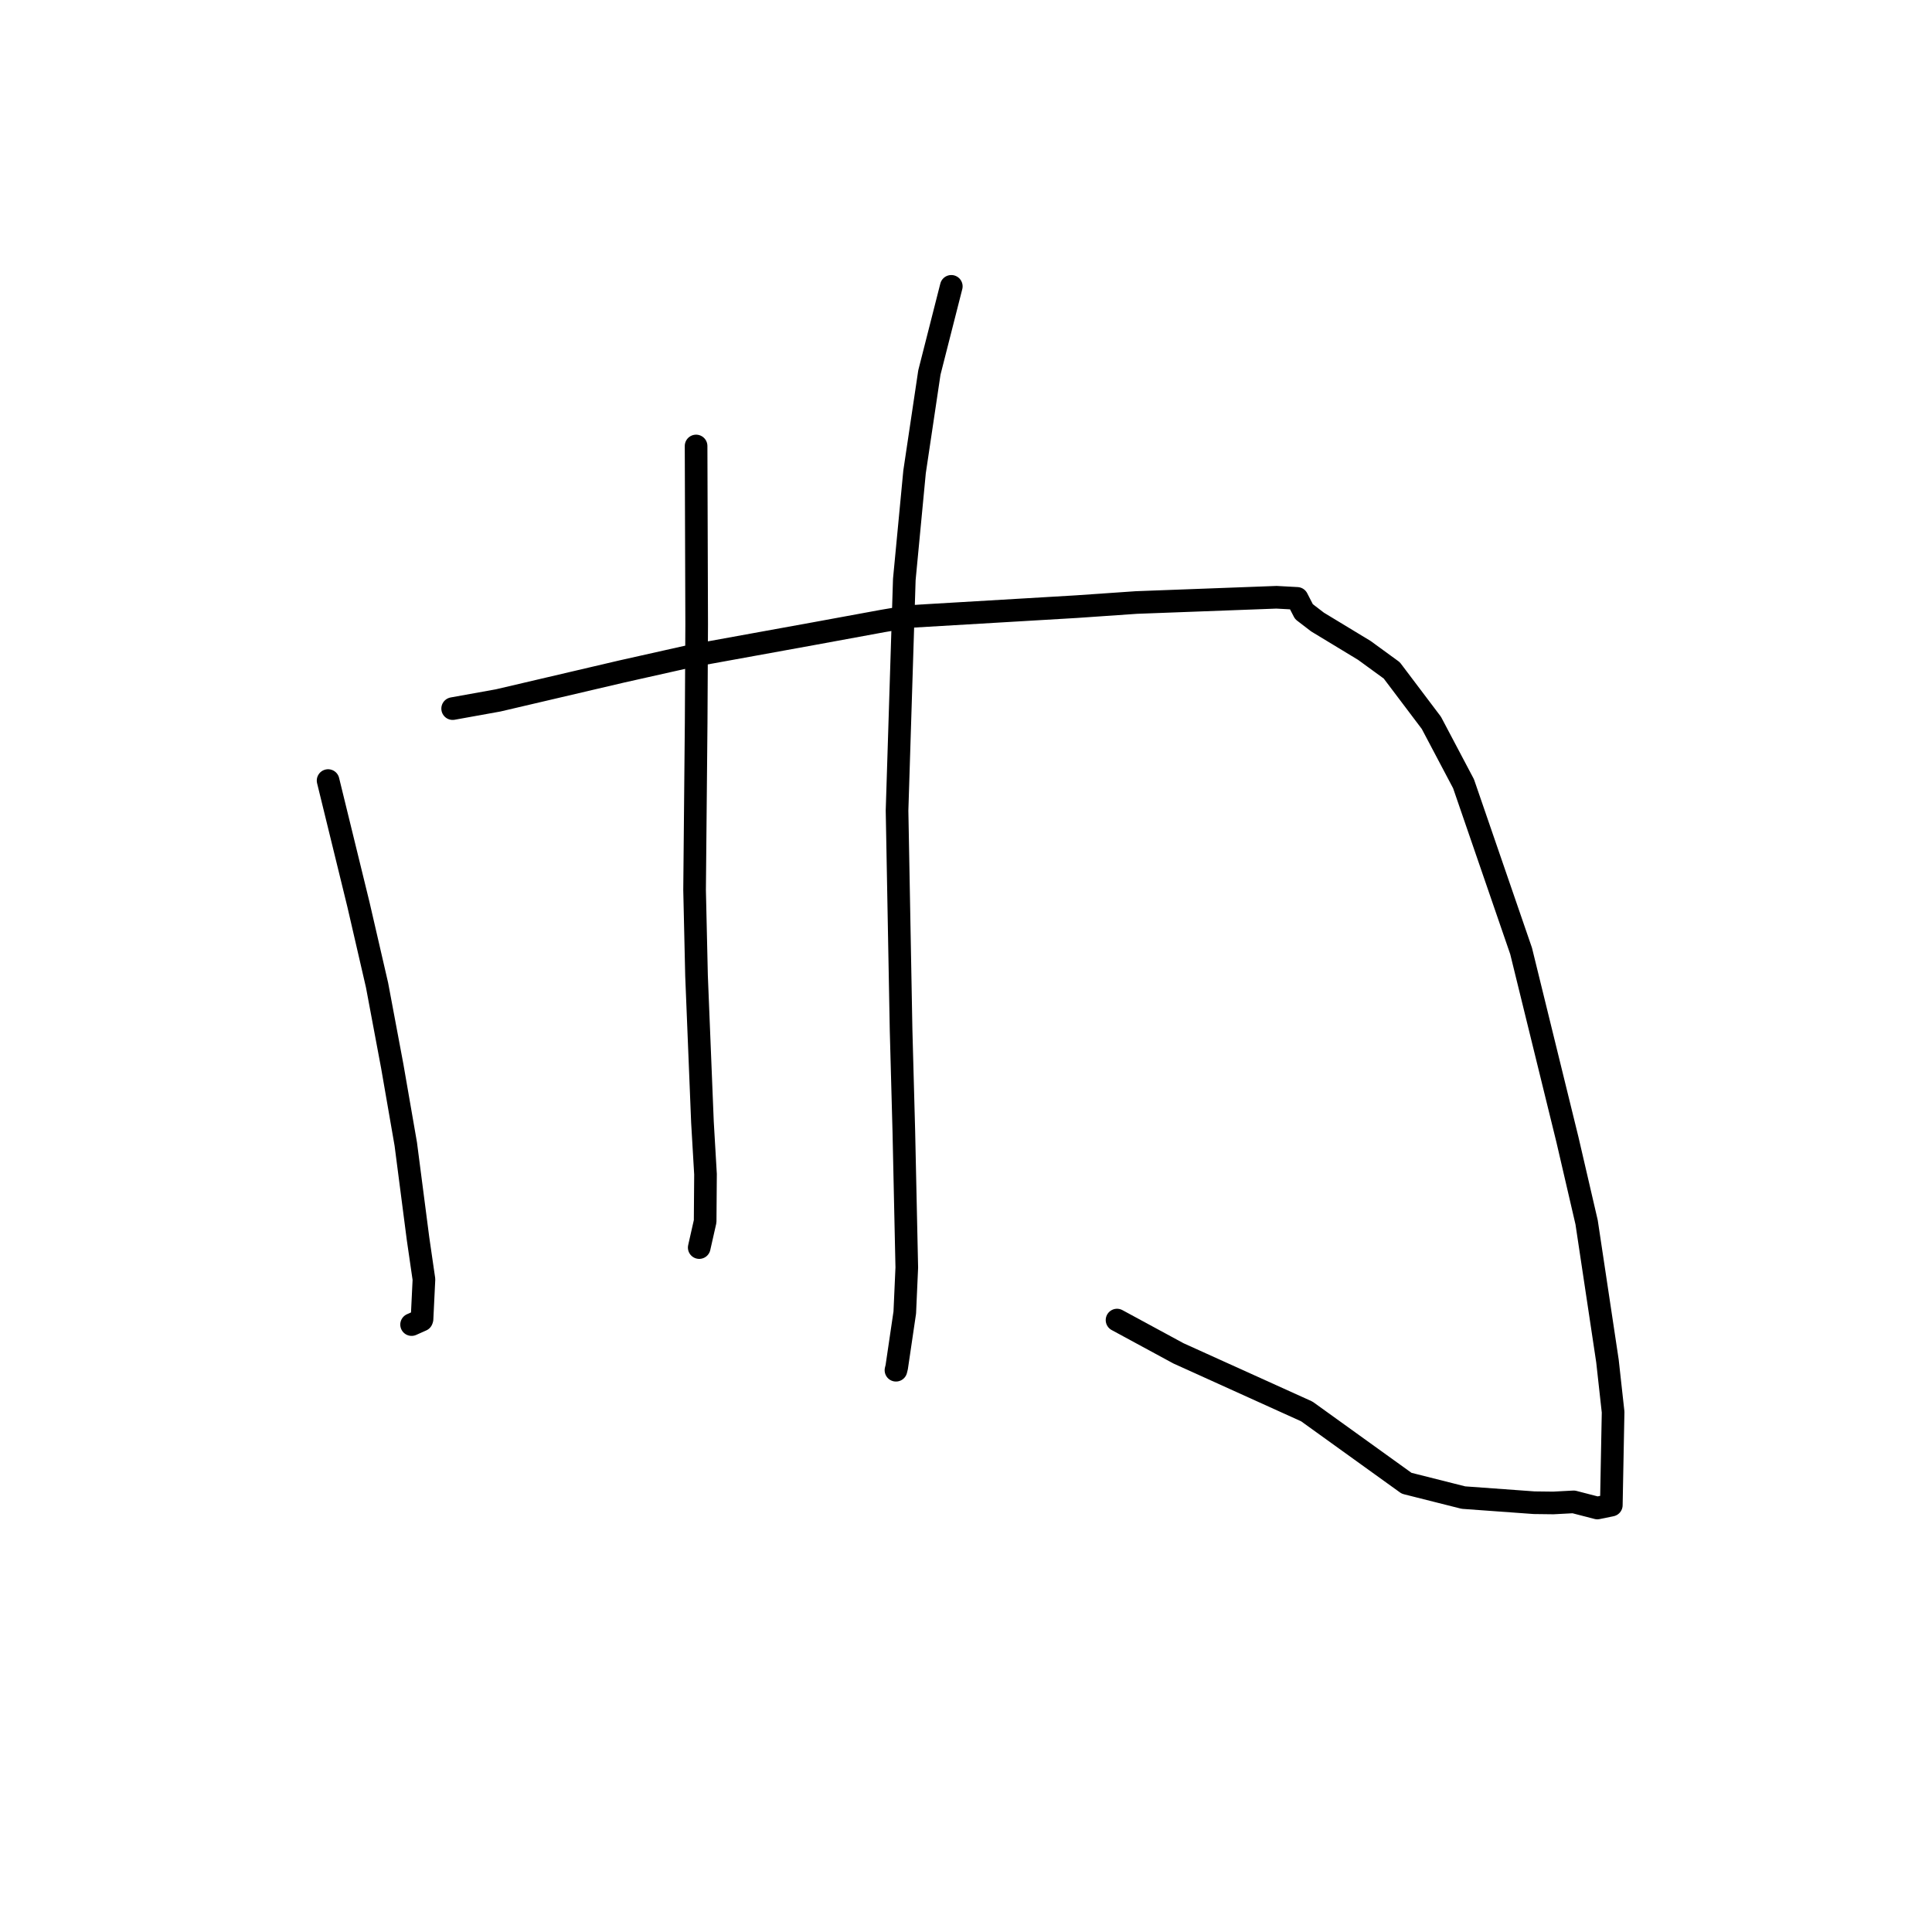 <?xml version="1.0" standalone="no"?>
    <svg width="256" height="256" xmlns="http://www.w3.org/2000/svg" version="1.1">
    <polyline stroke="black" stroke-width="3" stroke-linecap="round" fill="transparent" stroke-linejoin="round" points="43.474 103.429 47.486 119.817 49.961 130.537 51.978 141.285 53.767 151.591 55.394 164.149 56.175 169.527 55.92 174.789 55.875 174.916 54.67 175.454 54.538 175.513 " />
        <polyline stroke="black" stroke-width="3" stroke-linecap="round" fill="transparent" stroke-linejoin="round" points="59.979 93.894 66.012 92.807 82.355 88.982 91.64 86.901 107.841 83.96 117.029 82.273 120.47 81.693 142.628 80.385 150.573 79.836 169.141 79.141 171.875 79.289 172.779 81.043 174.58 82.425 180.774 86.177 184.416 88.83 189.663 95.78 193.927 103.854 201.556 126.02 207.692 151.002 210.235 161.964 212.996 180.335 213.745 187.108 213.508 199.437 211.658 199.818 208.52 199.006 205.818 199.149 203.287 199.118 193.911 198.438 186.383 196.54 173.158 187.023 156.156 179.329 148.013 174.917 " />
        <polyline stroke="black" stroke-width="3" stroke-linecap="round" fill="transparent" stroke-linejoin="round" points="92.235 59.096 92.313 82.753 92.245 95.757 92.036 117.932 92.293 129.281 93.079 148.683 93.483 155.589 93.436 161.838 92.722 164.993 92.651 165.309 " />
        <polyline stroke="black" stroke-width="3" stroke-linecap="round" fill="transparent" stroke-linejoin="round" points="126.052 37.943 123.148 49.357 121.184 62.523 119.826 76.781 118.863 107.402 119.398 136.462 119.763 149.922 120.154 167.957 119.888 173.916 118.822 181.145 118.72 181.562 " />
        </svg>